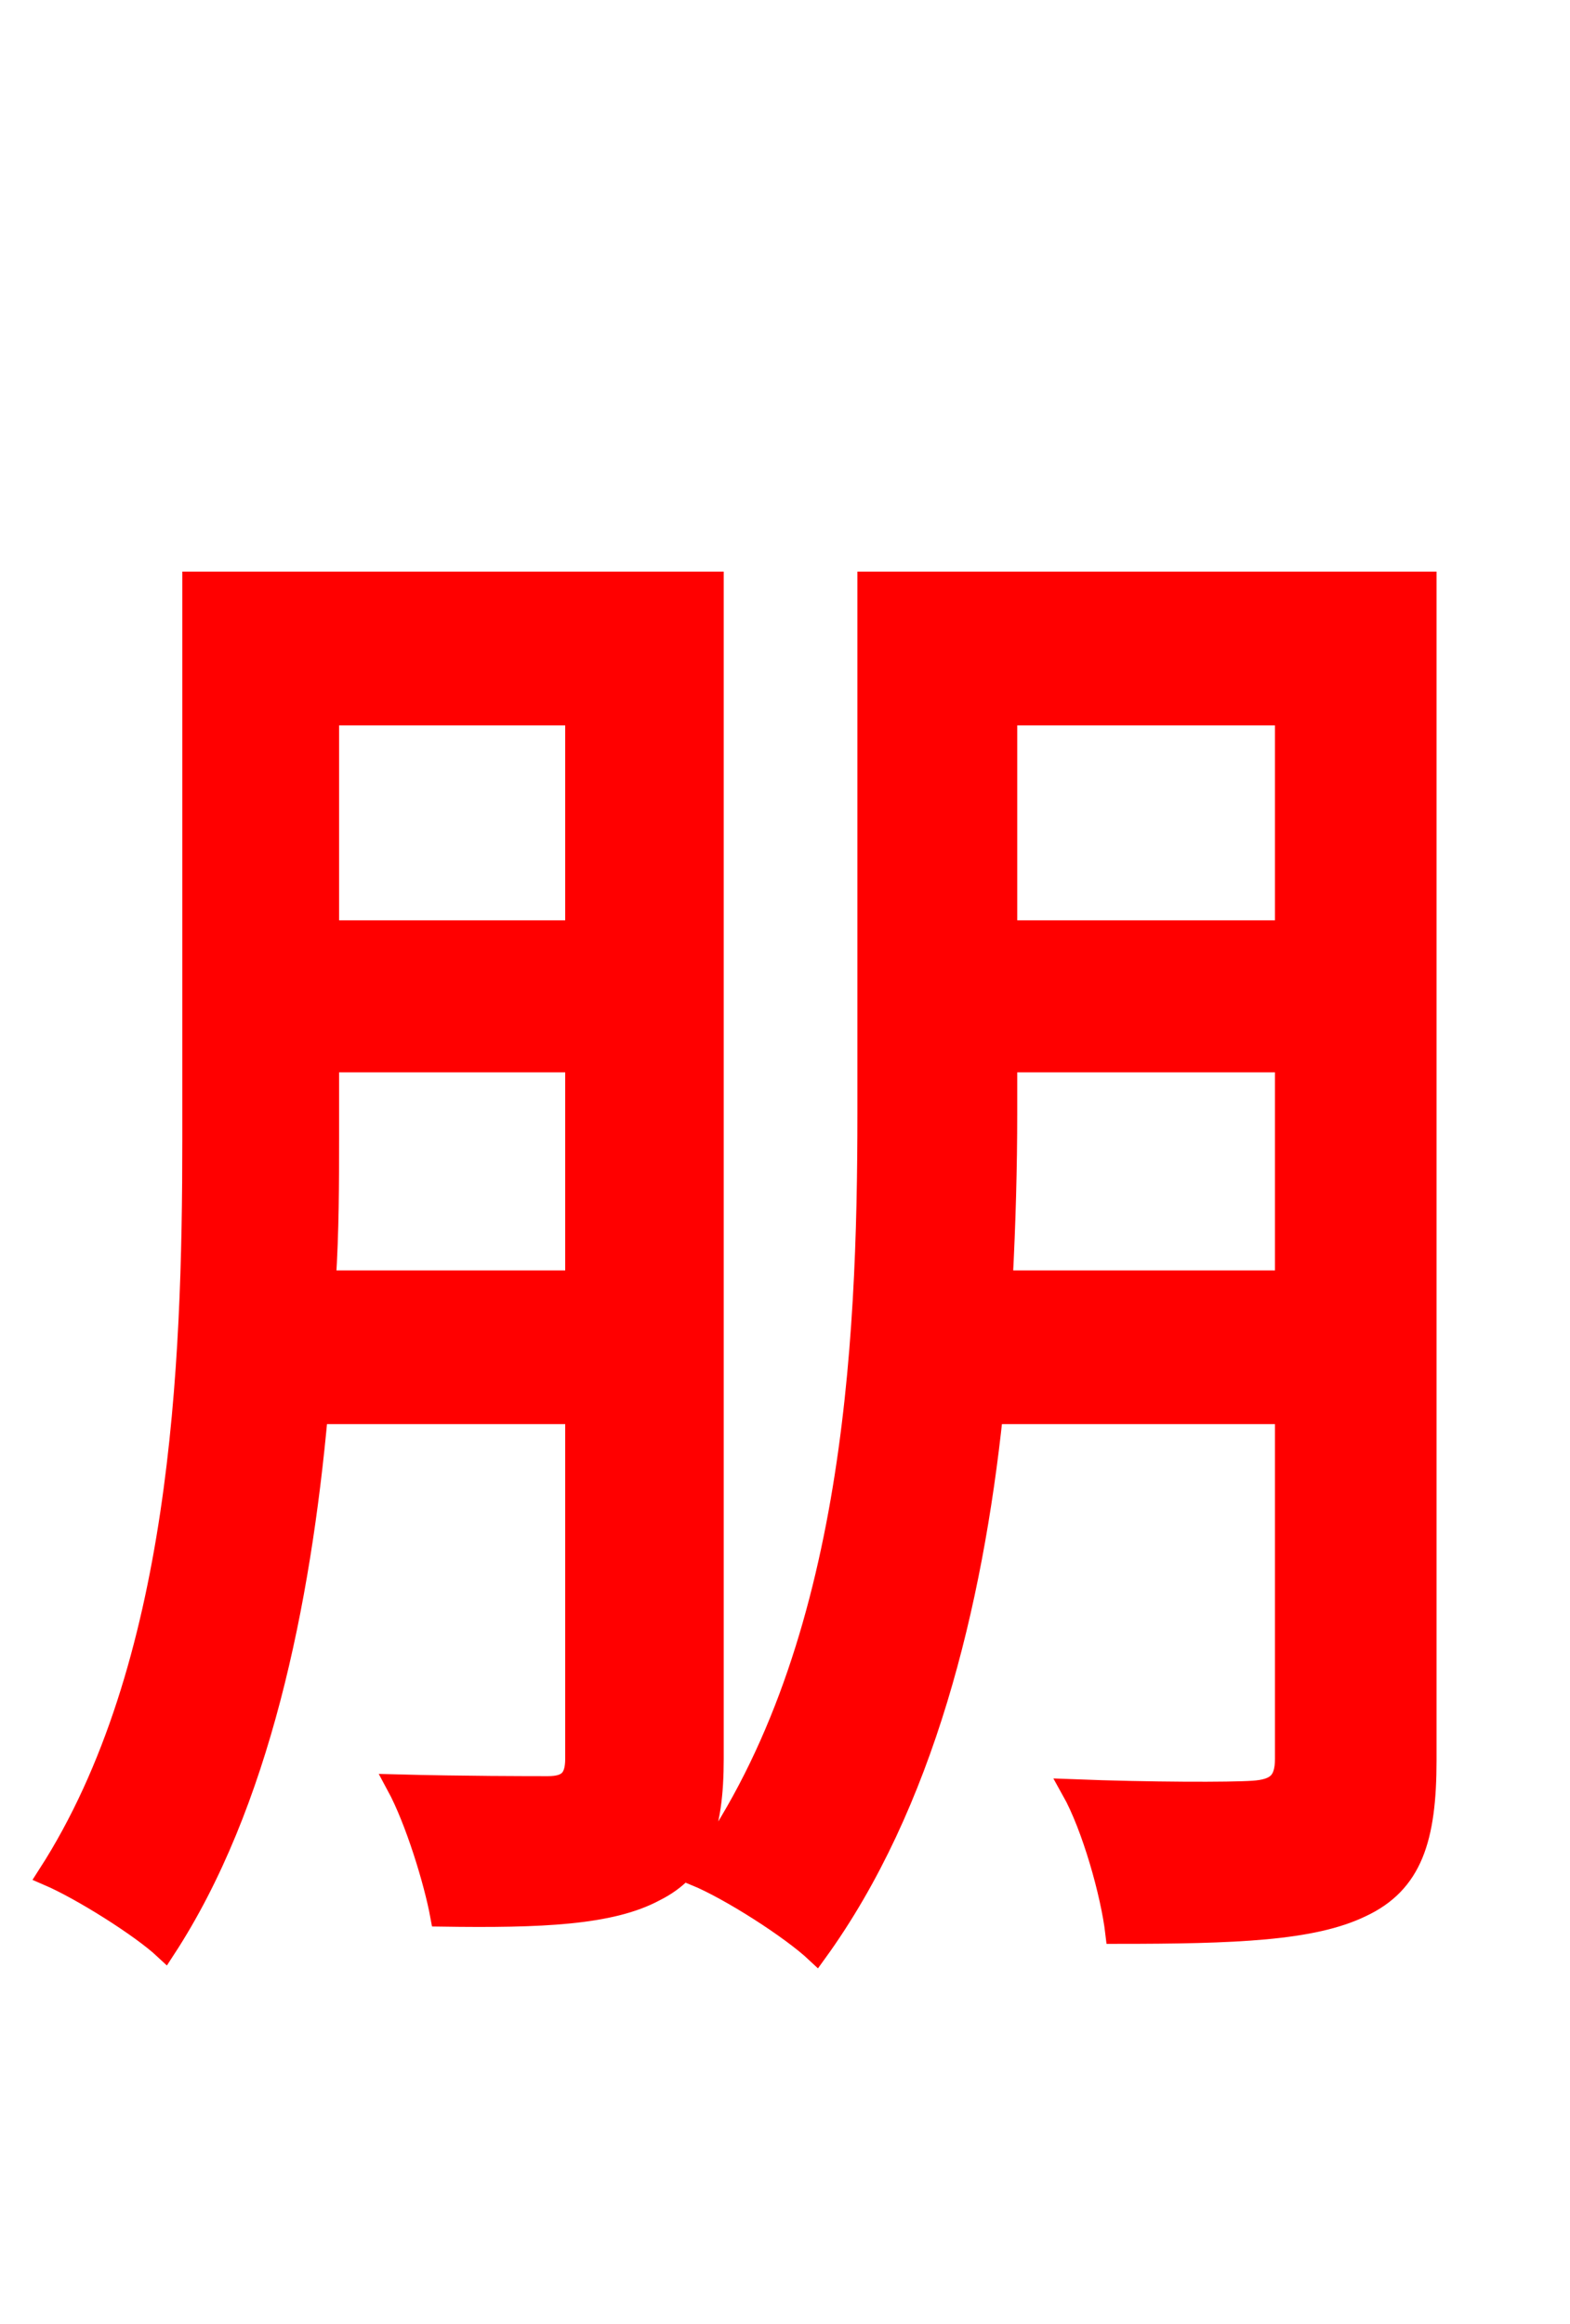 <svg xmlns="http://www.w3.org/2000/svg" xmlns:xlink="http://www.w3.org/1999/xlink" width="72" height="106.56"><path fill="red" stroke="red" d="M14.90 58.75C15.05 56.45 15.05 54.22 15.05 52.20L15.05 48.67L26.42 48.67L26.42 58.75ZM26.42 32.76L26.42 42.70L15.05 42.70L15.05 32.76ZM32.69 26.71L8.86 26.71L8.86 52.27C8.86 62.64 8.35 76.46 2.23 85.97C3.74 86.62 6.48 88.34 7.56 89.35C11.88 82.73 13.75 73.51 14.54 64.80L26.42 64.80L26.42 80.64C26.42 81.58 26.06 81.94 25.13 81.94C24.26 81.94 21.24 81.94 18.22 81.86C19.08 83.45 19.94 86.26 20.23 87.84C24.84 87.91 28.01 87.77 30.02 86.69C32.04 85.68 32.69 83.88 32.69 80.64ZM45.94 58.75C46.08 56.09 46.15 53.50 46.15 51.05L46.15 48.67L58.97 48.67L58.97 58.75ZM58.97 32.76L58.97 42.70L46.15 42.70L46.15 32.76ZM65.38 26.71L39.82 26.71L39.82 51.05C39.82 61.78 39.17 76.10 31.90 85.97C33.48 86.62 36.29 88.42 37.44 89.50C42.34 82.73 44.57 73.58 45.50 64.80L58.97 64.80L58.97 80.64C58.97 81.72 58.54 82.08 57.46 82.15C56.45 82.22 52.78 82.22 49.18 82.08C50.11 83.74 50.98 86.83 51.19 88.63C56.66 88.63 60.19 88.49 62.42 87.41C64.73 86.33 65.38 84.31 65.38 80.71Z"/></svg>
